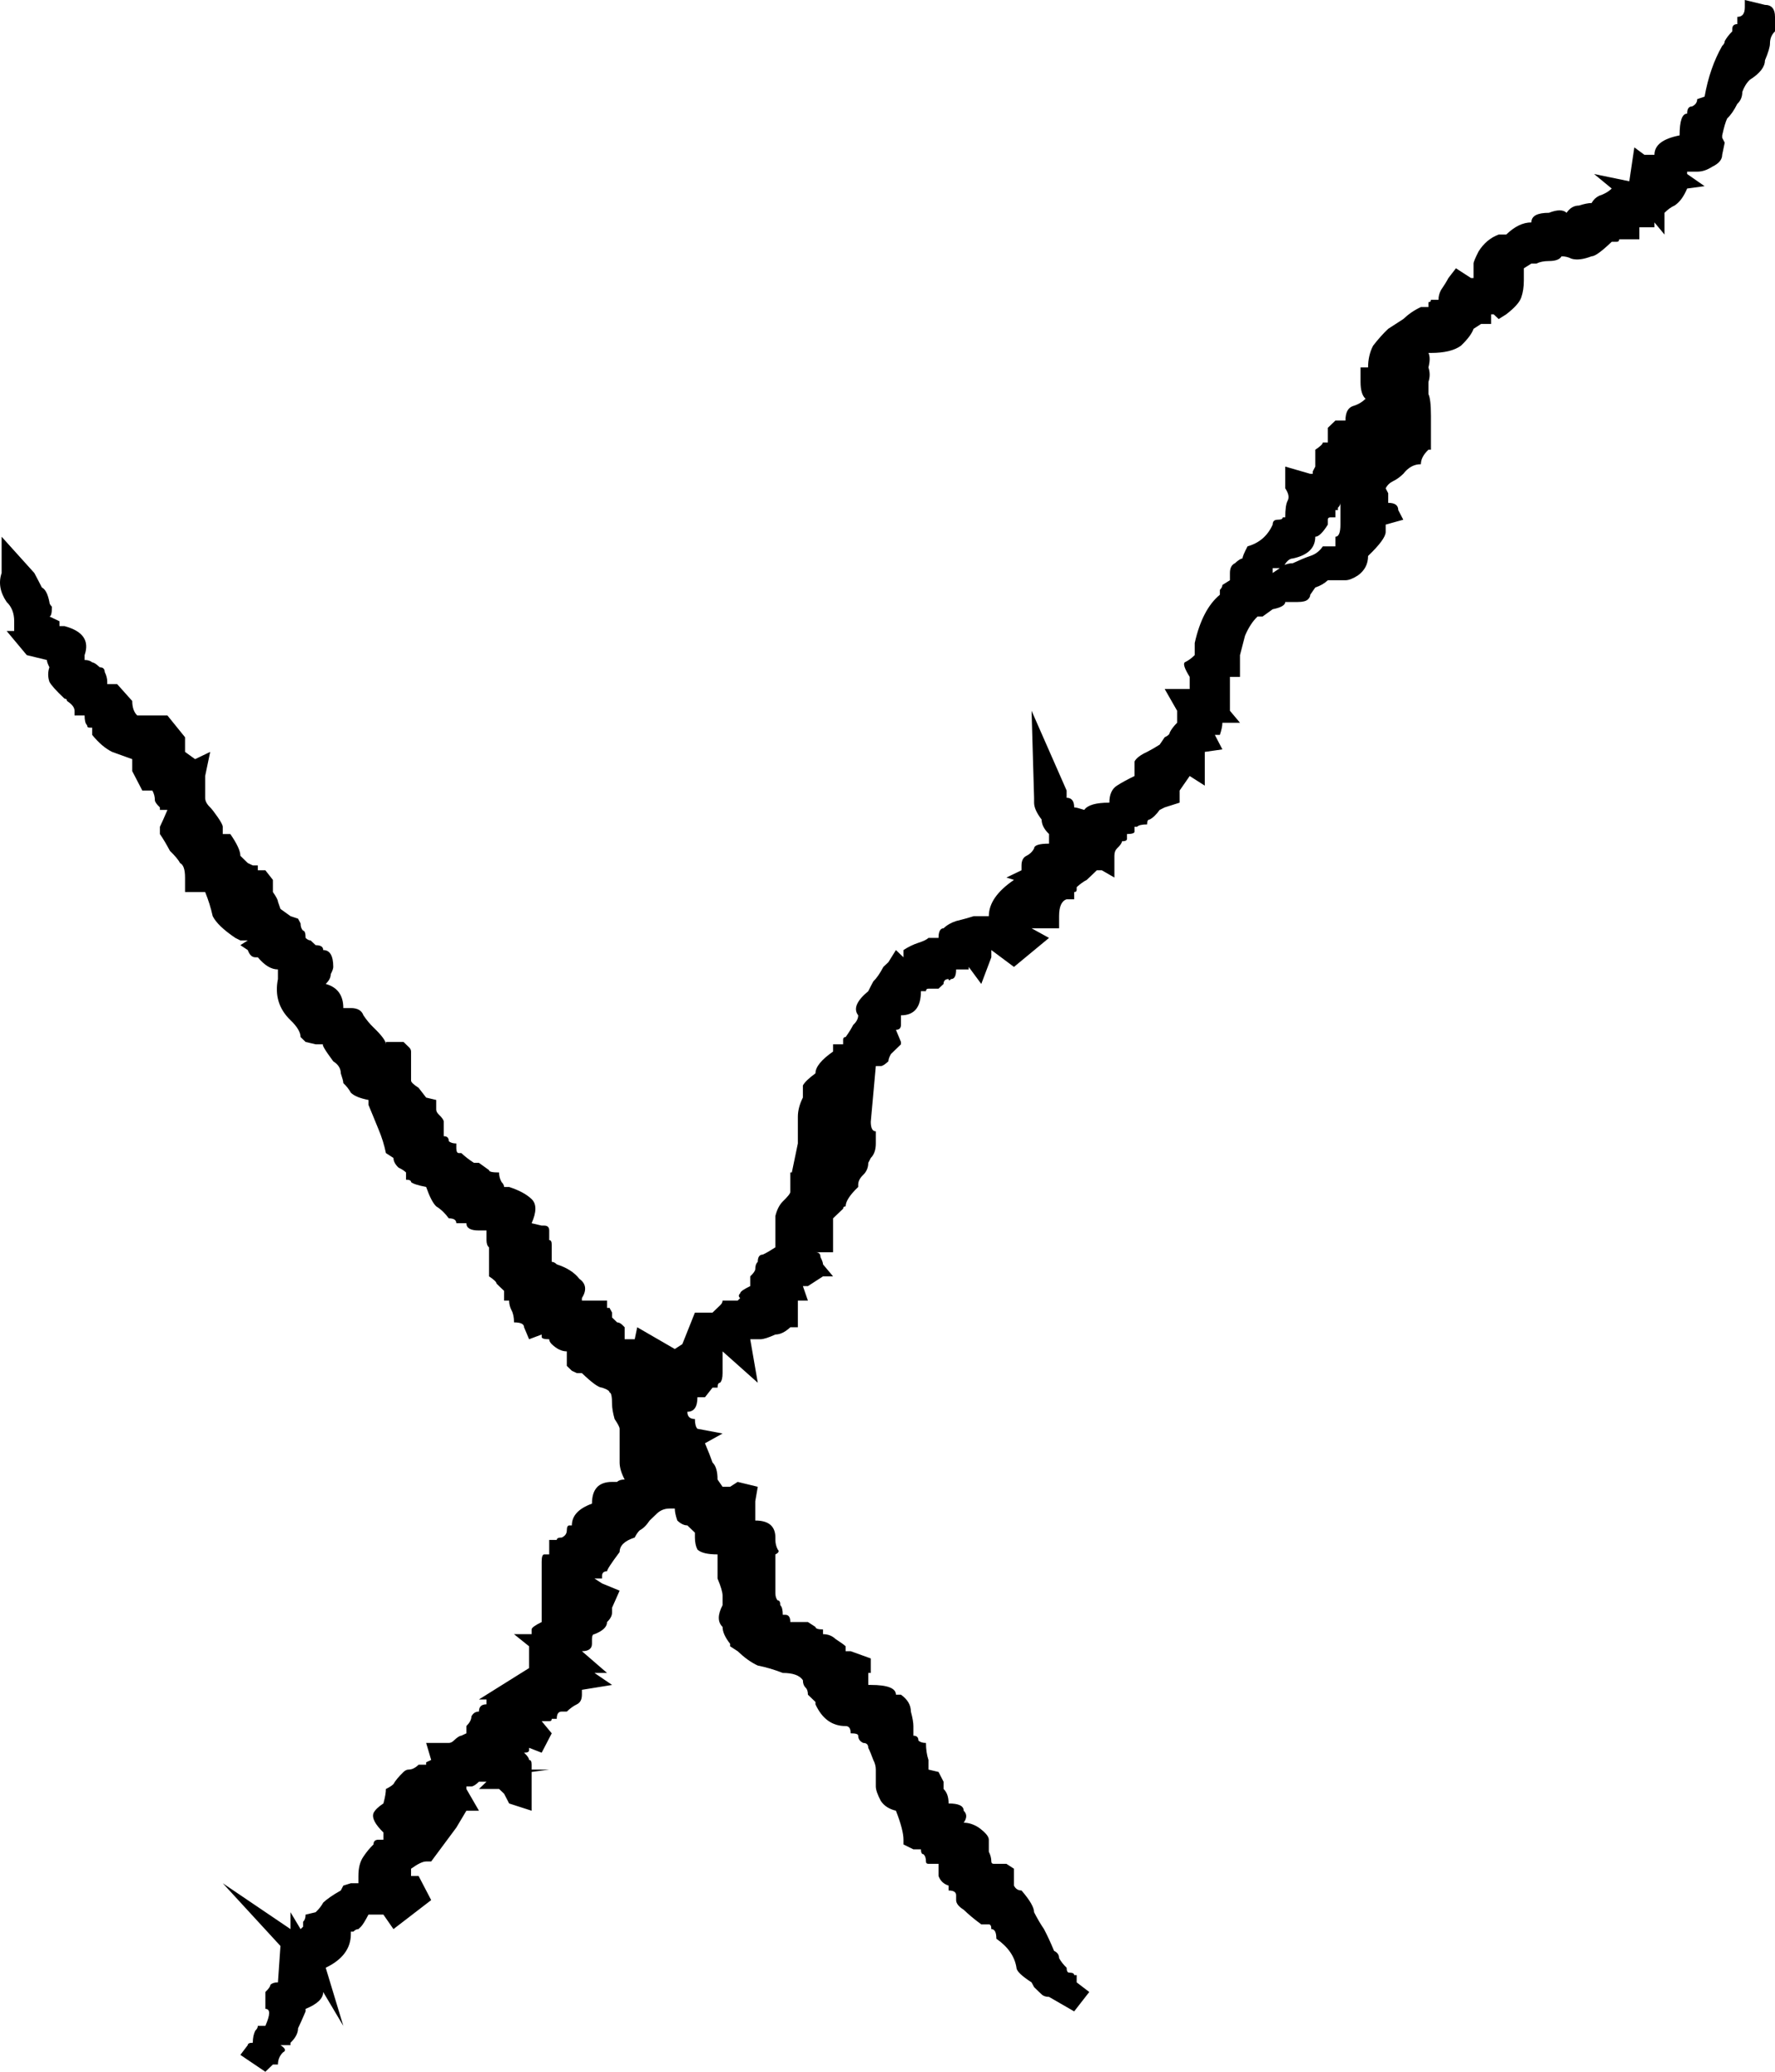 <svg width="12" height="14" viewBox="0 0 12 14" fill="none" xmlns="http://www.w3.org/2000/svg">
<path d="M12 0.212C11.977 0.234 11.966 0.261 11.966 0.294C11.966 0.316 11.955 0.354 11.932 0.408C11.932 0.452 11.898 0.496 11.83 0.539C11.807 0.561 11.791 0.588 11.779 0.621C11.779 0.653 11.768 0.681 11.745 0.702C11.723 0.746 11.7 0.779 11.677 0.8C11.666 0.822 11.655 0.86 11.643 0.915V0.931L11.66 0.964L11.643 1.046C11.643 1.078 11.621 1.105 11.575 1.127C11.541 1.149 11.508 1.16 11.474 1.16H11.406V1.176L11.524 1.258L11.406 1.274C11.383 1.329 11.355 1.367 11.321 1.389C11.298 1.399 11.275 1.416 11.253 1.438V1.585L11.185 1.503V1.536H11.083V1.617H10.947C10.947 1.628 10.941 1.634 10.93 1.634H10.896C10.828 1.699 10.783 1.732 10.76 1.732C10.704 1.753 10.659 1.759 10.624 1.748C10.602 1.737 10.579 1.732 10.557 1.732C10.545 1.753 10.517 1.764 10.472 1.764C10.438 1.764 10.409 1.77 10.387 1.781H10.353L10.302 1.813V1.879V1.895C10.302 1.939 10.296 1.977 10.285 2.009C10.274 2.042 10.24 2.08 10.183 2.124L10.132 2.156L10.098 2.124H10.081V2.156V2.189H10.013L9.962 2.222C9.951 2.254 9.923 2.292 9.877 2.336C9.832 2.369 9.764 2.385 9.674 2.385H9.657C9.668 2.407 9.668 2.44 9.657 2.483C9.668 2.516 9.668 2.548 9.657 2.581C9.657 2.614 9.657 2.641 9.657 2.663C9.668 2.685 9.674 2.734 9.674 2.81V2.842V2.957V2.99V3.039H9.657C9.623 3.071 9.606 3.104 9.606 3.137C9.56 3.137 9.521 3.158 9.487 3.202C9.464 3.224 9.442 3.24 9.419 3.251C9.396 3.262 9.379 3.278 9.368 3.3C9.368 3.3 9.374 3.311 9.385 3.333V3.349V3.398C9.43 3.398 9.453 3.414 9.453 3.447L9.487 3.512L9.368 3.545V3.594C9.368 3.627 9.328 3.681 9.249 3.757C9.249 3.812 9.226 3.855 9.181 3.888C9.147 3.91 9.119 3.921 9.096 3.921H8.977C8.955 3.942 8.926 3.959 8.892 3.97L8.858 4.019C8.858 4.03 8.853 4.04 8.842 4.051C8.83 4.062 8.808 4.068 8.774 4.068H8.689C8.689 4.089 8.66 4.106 8.604 4.117L8.536 4.166H8.502C8.468 4.198 8.44 4.242 8.417 4.296C8.406 4.34 8.394 4.384 8.383 4.427V4.476V4.574H8.315V4.607V4.77V4.803L8.383 4.884H8.264C8.264 4.906 8.258 4.933 8.247 4.966H8.213L8.264 5.064L8.145 5.081V5.13V5.309L8.043 5.244L7.975 5.342V5.424L7.874 5.456L7.84 5.473C7.817 5.505 7.794 5.527 7.772 5.538C7.76 5.538 7.755 5.549 7.755 5.571C7.721 5.571 7.698 5.576 7.687 5.587C7.687 5.587 7.681 5.587 7.67 5.587V5.62C7.67 5.63 7.653 5.636 7.619 5.636V5.669C7.619 5.679 7.608 5.685 7.585 5.685C7.585 5.696 7.574 5.712 7.551 5.734C7.54 5.745 7.534 5.761 7.534 5.783V5.93L7.449 5.881H7.415C7.392 5.903 7.37 5.925 7.347 5.946C7.325 5.957 7.302 5.974 7.279 5.995V6.012C7.279 6.023 7.274 6.028 7.262 6.028V6.077H7.211C7.177 6.088 7.16 6.126 7.16 6.191V6.273H7.042H6.974L7.092 6.338L6.855 6.534L6.702 6.42V6.469L6.634 6.649L6.549 6.534V6.551H6.464C6.464 6.594 6.453 6.616 6.43 6.616C6.419 6.627 6.413 6.627 6.413 6.616C6.391 6.616 6.379 6.627 6.379 6.649L6.345 6.681H6.277C6.266 6.681 6.26 6.687 6.26 6.698H6.226C6.226 6.807 6.181 6.861 6.091 6.861C6.091 6.883 6.091 6.905 6.091 6.926C6.091 6.948 6.079 6.959 6.057 6.959L6.091 7.041V7.057C6.068 7.079 6.045 7.101 6.023 7.123C6.011 7.144 6.006 7.161 6.006 7.172C5.983 7.193 5.966 7.204 5.955 7.204H5.921L5.887 7.58C5.887 7.623 5.898 7.645 5.921 7.645V7.727C5.921 7.771 5.909 7.803 5.887 7.825L5.87 7.858C5.87 7.89 5.858 7.918 5.836 7.939C5.813 7.961 5.802 7.983 5.802 8.005V8.021C5.745 8.075 5.717 8.119 5.717 8.152C5.706 8.152 5.7 8.157 5.7 8.168L5.632 8.233V8.266V8.315V8.38V8.462H5.513C5.536 8.462 5.547 8.473 5.547 8.495C5.558 8.517 5.564 8.533 5.564 8.544L5.632 8.625H5.564L5.462 8.691H5.428L5.462 8.789H5.394V8.969H5.343C5.309 9.001 5.275 9.018 5.242 9.018C5.196 9.039 5.162 9.05 5.14 9.05H5.106H5.072L5.123 9.344L4.885 9.132V9.197V9.23V9.279C4.885 9.312 4.879 9.333 4.868 9.344C4.857 9.344 4.851 9.355 4.851 9.377H4.817L4.766 9.442H4.715C4.715 9.508 4.692 9.54 4.647 9.54C4.647 9.573 4.664 9.589 4.698 9.589C4.698 9.622 4.704 9.644 4.715 9.655L4.885 9.687L4.766 9.753C4.789 9.807 4.806 9.851 4.817 9.883C4.84 9.905 4.851 9.943 4.851 9.998L4.885 10.047H4.936L4.987 10.014L5.123 10.047L5.106 10.145V10.194V10.226V10.275C5.196 10.275 5.242 10.313 5.242 10.39V10.406C5.242 10.428 5.247 10.45 5.258 10.471C5.27 10.482 5.264 10.493 5.242 10.504V10.553V10.602V10.7V10.765C5.242 10.787 5.247 10.804 5.258 10.815C5.27 10.815 5.275 10.825 5.275 10.847C5.287 10.858 5.292 10.88 5.292 10.912H5.309C5.332 10.912 5.343 10.929 5.343 10.961H5.428H5.462L5.513 10.994C5.513 11.005 5.53 11.011 5.564 11.011V11.043C5.598 11.043 5.626 11.054 5.649 11.076C5.683 11.098 5.706 11.114 5.717 11.125V11.158H5.751L5.887 11.207V11.305H5.87V11.386H5.887C6 11.386 6.057 11.408 6.057 11.452H6.091C6.136 11.484 6.158 11.522 6.158 11.566C6.17 11.61 6.175 11.642 6.175 11.664V11.729C6.198 11.729 6.209 11.74 6.209 11.762C6.221 11.773 6.238 11.778 6.26 11.778C6.26 11.822 6.266 11.86 6.277 11.893V11.958L6.345 11.974L6.379 12.04V12.072V12.089C6.402 12.111 6.413 12.143 6.413 12.187C6.481 12.187 6.515 12.203 6.515 12.236C6.538 12.258 6.538 12.285 6.515 12.317C6.549 12.317 6.583 12.328 6.617 12.35C6.662 12.383 6.685 12.41 6.685 12.432C6.685 12.464 6.685 12.492 6.685 12.513C6.696 12.535 6.702 12.557 6.702 12.579C6.702 12.59 6.708 12.595 6.719 12.595H6.736H6.804L6.855 12.628V12.742C6.866 12.764 6.883 12.775 6.906 12.775C6.962 12.84 6.991 12.889 6.991 12.922C7.013 12.965 7.036 13.004 7.058 13.036C7.081 13.08 7.104 13.129 7.126 13.183C7.149 13.194 7.16 13.21 7.16 13.232C7.172 13.254 7.189 13.276 7.211 13.297C7.211 13.319 7.217 13.33 7.228 13.33C7.251 13.33 7.262 13.336 7.262 13.347H7.279V13.396L7.364 13.461L7.262 13.592L7.092 13.494C7.07 13.494 7.053 13.488 7.042 13.477C7.03 13.466 7.013 13.45 6.991 13.428L6.974 13.396C6.906 13.352 6.872 13.319 6.872 13.297C6.86 13.221 6.815 13.156 6.736 13.101C6.736 13.058 6.725 13.036 6.702 13.036C6.702 13.014 6.696 13.004 6.685 13.004H6.634C6.589 12.971 6.549 12.938 6.515 12.905C6.481 12.884 6.464 12.862 6.464 12.84V12.807C6.464 12.786 6.447 12.775 6.413 12.775V12.742C6.379 12.731 6.357 12.71 6.345 12.677C6.345 12.644 6.345 12.617 6.345 12.595H6.311H6.277C6.266 12.595 6.26 12.59 6.26 12.579C6.26 12.557 6.255 12.541 6.243 12.53C6.232 12.53 6.226 12.519 6.226 12.497H6.175L6.108 12.464V12.432C6.108 12.388 6.091 12.323 6.057 12.236C6.011 12.225 5.977 12.203 5.955 12.17C5.932 12.127 5.921 12.094 5.921 12.072V11.958C5.921 11.936 5.915 11.914 5.904 11.893C5.892 11.86 5.881 11.833 5.87 11.811C5.87 11.789 5.858 11.778 5.836 11.778C5.813 11.767 5.802 11.751 5.802 11.729C5.802 11.718 5.785 11.713 5.751 11.713C5.751 11.68 5.74 11.664 5.717 11.664C5.626 11.664 5.558 11.615 5.513 11.517V11.501C5.513 11.501 5.496 11.484 5.462 11.452C5.462 11.43 5.457 11.414 5.445 11.403C5.434 11.392 5.428 11.375 5.428 11.354C5.406 11.321 5.36 11.305 5.292 11.305C5.236 11.283 5.179 11.266 5.123 11.255C5.077 11.234 5.032 11.201 4.987 11.158L4.936 11.125V11.108C4.902 11.065 4.885 11.027 4.885 10.994C4.851 10.961 4.851 10.912 4.885 10.847C4.885 10.825 4.885 10.804 4.885 10.782C4.885 10.76 4.874 10.722 4.851 10.667V10.553V10.504C4.783 10.504 4.738 10.493 4.715 10.471C4.704 10.45 4.698 10.422 4.698 10.39V10.357C4.698 10.357 4.681 10.341 4.647 10.308C4.625 10.308 4.602 10.297 4.579 10.275C4.568 10.243 4.562 10.216 4.562 10.194H4.528C4.494 10.194 4.466 10.205 4.443 10.226L4.392 10.275C4.37 10.308 4.347 10.33 4.325 10.341C4.313 10.352 4.302 10.368 4.291 10.39C4.223 10.412 4.189 10.444 4.189 10.488C4.132 10.564 4.104 10.607 4.104 10.618C4.081 10.618 4.07 10.629 4.07 10.651V10.667H4.019L4.07 10.7L4.189 10.749L4.138 10.864V10.896C4.138 10.918 4.126 10.94 4.104 10.961C4.104 10.994 4.075 11.021 4.019 11.043C4.008 11.043 4.002 11.054 4.002 11.076V11.108C4.002 11.141 3.979 11.158 3.934 11.158L4.104 11.305H4.019L4.138 11.386L3.934 11.419V11.452C3.934 11.484 3.923 11.506 3.9 11.517C3.877 11.528 3.855 11.544 3.832 11.566H3.798C3.775 11.566 3.764 11.582 3.764 11.615H3.73C3.73 11.626 3.725 11.631 3.713 11.631H3.662L3.73 11.713L3.662 11.844L3.577 11.811V11.827C3.577 11.838 3.566 11.844 3.543 11.844C3.566 11.865 3.577 11.882 3.577 11.893C3.589 11.893 3.594 11.903 3.594 11.925V11.958H3.713L3.594 11.974V12.236L3.442 12.187L3.408 12.121L3.374 12.089H3.238L3.289 12.04H3.238C3.215 12.062 3.198 12.072 3.187 12.072H3.153V12.089L3.238 12.236H3.153L3.085 12.35L2.915 12.579H2.881C2.858 12.579 2.825 12.595 2.779 12.628V12.677H2.83L2.915 12.84L2.66 13.036L2.592 12.938H2.491C2.468 12.982 2.451 13.009 2.44 13.02L2.423 13.036C2.411 13.036 2.4 13.042 2.389 13.053H2.372V13.069C2.372 13.167 2.315 13.243 2.202 13.297L2.321 13.69L2.185 13.461C2.185 13.505 2.145 13.543 2.066 13.575V13.592C2.043 13.646 2.026 13.684 2.015 13.706C2.015 13.739 1.998 13.771 1.964 13.804V13.82H1.896C1.93 13.842 1.936 13.858 1.913 13.869C1.891 13.891 1.879 13.918 1.879 13.951H1.845L1.794 14L1.625 13.886L1.675 13.82C1.675 13.809 1.687 13.804 1.709 13.804C1.709 13.771 1.715 13.744 1.726 13.722C1.738 13.711 1.743 13.7 1.743 13.69H1.794C1.828 13.613 1.828 13.575 1.794 13.575V13.461C1.817 13.439 1.828 13.423 1.828 13.412C1.84 13.401 1.857 13.396 1.879 13.396L1.896 13.15L1.506 12.726L1.964 13.036V12.922L2.032 13.036L2.049 13.02C2.049 13.009 2.049 12.998 2.049 12.987C2.06 12.976 2.066 12.96 2.066 12.938L2.134 12.922C2.157 12.9 2.174 12.878 2.185 12.857C2.208 12.835 2.247 12.807 2.304 12.775L2.321 12.742L2.372 12.726H2.423V12.677C2.423 12.622 2.434 12.579 2.457 12.546C2.479 12.513 2.502 12.486 2.525 12.464C2.525 12.443 2.536 12.432 2.558 12.432H2.592V12.383C2.536 12.328 2.513 12.285 2.525 12.252C2.536 12.23 2.558 12.209 2.592 12.187C2.604 12.143 2.609 12.111 2.609 12.089C2.632 12.078 2.649 12.067 2.66 12.056C2.672 12.034 2.694 12.007 2.728 11.974C2.74 11.963 2.751 11.958 2.762 11.958C2.785 11.958 2.808 11.947 2.83 11.925H2.881V11.909C2.881 11.909 2.892 11.903 2.915 11.893L2.881 11.778H3.034C3.045 11.778 3.057 11.773 3.068 11.762C3.091 11.74 3.108 11.729 3.119 11.729C3.119 11.729 3.13 11.724 3.153 11.713V11.664C3.175 11.642 3.187 11.62 3.187 11.599C3.198 11.577 3.215 11.566 3.238 11.566C3.238 11.533 3.255 11.517 3.289 11.517V11.484H3.238L3.577 11.272V11.125L3.475 11.043H3.594V11.011C3.594 11 3.617 10.983 3.662 10.961V10.912V10.864V10.847V10.765V10.618V10.553C3.662 10.52 3.668 10.504 3.679 10.504H3.713V10.406H3.764C3.764 10.395 3.775 10.39 3.798 10.39C3.821 10.379 3.832 10.363 3.832 10.341C3.832 10.319 3.838 10.308 3.849 10.308H3.866C3.866 10.243 3.911 10.194 4.002 10.161C4.002 10.063 4.047 10.014 4.138 10.014C4.16 10.014 4.172 10.014 4.172 10.014C4.183 10.003 4.2 9.998 4.223 9.998C4.2 9.954 4.189 9.916 4.189 9.883V9.802V9.655C4.189 9.644 4.177 9.622 4.155 9.589C4.143 9.546 4.138 9.513 4.138 9.491C4.138 9.437 4.132 9.41 4.121 9.41C4.121 9.399 4.104 9.388 4.07 9.377C4.047 9.377 4.002 9.344 3.934 9.279H3.9L3.866 9.263L3.832 9.23V9.197V9.132C3.798 9.132 3.764 9.116 3.73 9.083C3.719 9.072 3.713 9.061 3.713 9.05C3.679 9.05 3.662 9.045 3.662 9.034V9.018L3.577 9.05L3.543 8.969C3.543 8.947 3.521 8.936 3.475 8.936C3.475 8.903 3.47 8.876 3.458 8.854C3.447 8.832 3.442 8.811 3.442 8.789H3.408V8.723C3.385 8.702 3.368 8.685 3.357 8.674C3.357 8.664 3.34 8.647 3.306 8.625V8.544V8.527V8.462V8.429C3.294 8.419 3.289 8.402 3.289 8.38V8.315H3.238C3.181 8.315 3.153 8.299 3.153 8.266H3.085C3.085 8.244 3.068 8.233 3.034 8.233C3.011 8.201 2.983 8.173 2.949 8.152C2.926 8.13 2.904 8.086 2.881 8.021C2.825 8.01 2.791 7.999 2.779 7.988C2.779 7.977 2.768 7.972 2.745 7.972V7.923C2.734 7.912 2.717 7.901 2.694 7.89C2.672 7.869 2.66 7.847 2.66 7.825L2.609 7.792C2.598 7.738 2.581 7.683 2.558 7.629C2.536 7.574 2.513 7.52 2.491 7.466V7.433C2.434 7.422 2.394 7.406 2.372 7.384C2.36 7.362 2.343 7.34 2.321 7.319C2.321 7.308 2.315 7.286 2.304 7.253C2.304 7.221 2.287 7.193 2.253 7.172C2.196 7.095 2.174 7.057 2.185 7.057H2.134L2.066 7.041L2.032 7.008C2.032 6.976 2.009 6.937 1.964 6.894C1.885 6.818 1.857 6.725 1.879 6.616V6.551C1.834 6.551 1.789 6.524 1.743 6.469H1.726C1.704 6.469 1.687 6.453 1.675 6.42L1.625 6.387L1.675 6.355H1.625L1.591 6.338C1.511 6.284 1.46 6.235 1.438 6.191C1.426 6.137 1.409 6.082 1.387 6.028H1.251V5.93C1.251 5.876 1.24 5.843 1.217 5.832C1.206 5.81 1.183 5.783 1.149 5.75C1.126 5.707 1.104 5.669 1.081 5.636C1.081 5.614 1.081 5.598 1.081 5.587C1.092 5.565 1.109 5.527 1.132 5.473H1.081V5.456C1.058 5.434 1.047 5.418 1.047 5.407C1.047 5.385 1.042 5.364 1.03 5.342H0.962L0.894 5.211V5.13L0.758 5.081C0.713 5.059 0.668 5.021 0.623 4.966V4.917H0.606C0.594 4.917 0.589 4.912 0.589 4.901C0.577 4.89 0.572 4.868 0.572 4.835H0.504V4.803C0.504 4.781 0.487 4.759 0.453 4.737C0.453 4.727 0.447 4.721 0.436 4.721C0.379 4.667 0.345 4.629 0.334 4.607C0.323 4.574 0.323 4.541 0.334 4.509C0.323 4.487 0.317 4.471 0.317 4.46L0.181 4.427L0.045 4.264H0.096V4.198C0.096 4.144 0.079 4.1 0.045 4.068C0 4.002 -0.011 3.937 0.011 3.872V3.627L0.232 3.872C0.255 3.915 0.272 3.948 0.283 3.97C0.306 3.981 0.323 4.013 0.334 4.068C0.334 4.079 0.34 4.089 0.351 4.1C0.351 4.144 0.345 4.166 0.334 4.166L0.402 4.198V4.231H0.436C0.56 4.264 0.606 4.329 0.572 4.427V4.46C0.594 4.46 0.611 4.465 0.623 4.476C0.634 4.476 0.651 4.487 0.674 4.509C0.696 4.509 0.708 4.52 0.708 4.541C0.719 4.563 0.725 4.585 0.725 4.607V4.623H0.792L0.894 4.737C0.894 4.781 0.906 4.814 0.928 4.835H0.962H1.081H1.132L1.251 4.982V5.064V5.081L1.319 5.13L1.421 5.081L1.387 5.244V5.309C1.387 5.331 1.387 5.358 1.387 5.391C1.387 5.413 1.398 5.434 1.421 5.456C1.432 5.467 1.449 5.489 1.472 5.522C1.494 5.554 1.506 5.576 1.506 5.587V5.636H1.557C1.602 5.701 1.625 5.75 1.625 5.783L1.675 5.832L1.709 5.848H1.743V5.881H1.794L1.845 5.946V5.995V6.028C1.868 6.061 1.879 6.082 1.879 6.093L1.896 6.142L1.964 6.191L2.015 6.208L2.032 6.24C2.032 6.262 2.038 6.278 2.049 6.289C2.06 6.289 2.066 6.306 2.066 6.338C2.077 6.349 2.089 6.355 2.1 6.355C2.123 6.377 2.134 6.387 2.134 6.387C2.168 6.387 2.185 6.398 2.185 6.42C2.23 6.42 2.253 6.458 2.253 6.534C2.253 6.545 2.247 6.562 2.236 6.583C2.236 6.605 2.225 6.627 2.202 6.649C2.281 6.671 2.321 6.725 2.321 6.812H2.372C2.417 6.812 2.445 6.828 2.457 6.861C2.479 6.894 2.502 6.921 2.525 6.943C2.581 6.997 2.609 7.035 2.609 7.057V7.041H2.728C2.728 7.041 2.74 7.052 2.762 7.074C2.774 7.084 2.779 7.095 2.779 7.106V7.204V7.302C2.779 7.313 2.796 7.329 2.83 7.351L2.881 7.417L2.949 7.433V7.466V7.498C2.949 7.509 2.955 7.52 2.966 7.531C2.989 7.553 3 7.569 3 7.58V7.613V7.678C3.023 7.678 3.034 7.689 3.034 7.711C3.045 7.722 3.062 7.727 3.085 7.727V7.76C3.085 7.781 3.091 7.792 3.102 7.792H3.119C3.142 7.814 3.17 7.836 3.204 7.858H3.238L3.306 7.907C3.306 7.918 3.328 7.923 3.374 7.923C3.374 7.945 3.379 7.967 3.391 7.988C3.402 7.999 3.408 8.01 3.408 8.021H3.442C3.509 8.043 3.56 8.07 3.594 8.103C3.628 8.135 3.628 8.19 3.594 8.266L3.662 8.282H3.679C3.702 8.282 3.713 8.293 3.713 8.315C3.713 8.348 3.713 8.37 3.713 8.38C3.725 8.38 3.73 8.391 3.73 8.413V8.462V8.527C3.742 8.527 3.753 8.533 3.764 8.544C3.832 8.566 3.883 8.598 3.917 8.642C3.962 8.674 3.968 8.718 3.934 8.772V8.789H4.002H4.104V8.838H4.121C4.121 8.838 4.126 8.849 4.138 8.87V8.903C4.149 8.914 4.16 8.925 4.172 8.936C4.183 8.936 4.194 8.941 4.206 8.952L4.223 8.969V9.05H4.291L4.308 8.969L4.562 9.116L4.613 9.083L4.698 8.87H4.715H4.817L4.868 8.821C4.879 8.811 4.885 8.8 4.885 8.789H4.987L5.004 8.772C4.992 8.762 4.992 8.751 5.004 8.74C5.004 8.729 5.026 8.713 5.072 8.691V8.625C5.094 8.604 5.106 8.587 5.106 8.576C5.106 8.555 5.111 8.538 5.123 8.527C5.123 8.495 5.134 8.478 5.157 8.478C5.179 8.468 5.208 8.451 5.242 8.429V8.38V8.315C5.242 8.293 5.242 8.261 5.242 8.217C5.253 8.173 5.27 8.141 5.292 8.119C5.326 8.086 5.343 8.065 5.343 8.054V8.021V7.923H5.394L5.343 7.972L5.394 7.727V7.678V7.645C5.394 7.613 5.394 7.58 5.394 7.547C5.394 7.504 5.406 7.46 5.428 7.417C5.428 7.384 5.428 7.357 5.428 7.335C5.44 7.313 5.468 7.286 5.513 7.253C5.513 7.21 5.553 7.161 5.632 7.106V7.057H5.7V7.024C5.7 7.014 5.706 7.008 5.717 7.008C5.74 6.976 5.757 6.948 5.768 6.926C5.791 6.905 5.802 6.883 5.802 6.861C5.768 6.818 5.791 6.763 5.87 6.698C5.881 6.676 5.892 6.654 5.904 6.632C5.926 6.611 5.949 6.578 5.972 6.534L6.006 6.502L6.057 6.42L6.108 6.469V6.42C6.142 6.398 6.175 6.382 6.209 6.371C6.243 6.36 6.266 6.349 6.277 6.338H6.345C6.345 6.295 6.357 6.273 6.379 6.273C6.402 6.251 6.43 6.235 6.464 6.224C6.509 6.213 6.549 6.202 6.583 6.191H6.685C6.685 6.104 6.742 6.023 6.855 5.946L6.804 5.93L6.906 5.881V5.848C6.906 5.816 6.917 5.794 6.94 5.783C6.962 5.772 6.979 5.756 6.991 5.734C6.991 5.712 7.025 5.701 7.092 5.701V5.636V5.685V5.636C7.058 5.603 7.042 5.571 7.042 5.538C7.008 5.494 6.991 5.456 6.991 5.424V5.391L6.974 4.803L7.211 5.342V5.391C7.245 5.391 7.262 5.413 7.262 5.456C7.274 5.456 7.296 5.462 7.33 5.473C7.353 5.44 7.409 5.424 7.5 5.424C7.5 5.369 7.517 5.331 7.551 5.309C7.585 5.287 7.625 5.266 7.67 5.244V5.211C7.67 5.189 7.67 5.168 7.67 5.146C7.681 5.124 7.709 5.102 7.755 5.081C7.777 5.07 7.806 5.053 7.84 5.032L7.874 4.982C7.896 4.972 7.908 4.961 7.908 4.95C7.919 4.928 7.936 4.906 7.958 4.884V4.835V4.803L7.874 4.656H8.043V4.574C8.009 4.52 7.998 4.487 8.009 4.476C8.032 4.465 8.055 4.449 8.077 4.427V4.345C8.111 4.193 8.168 4.084 8.247 4.019C8.247 3.997 8.247 3.986 8.247 3.986C8.258 3.975 8.264 3.964 8.264 3.953L8.315 3.921V3.872C8.315 3.839 8.326 3.817 8.349 3.806C8.372 3.785 8.389 3.774 8.4 3.774C8.4 3.763 8.411 3.736 8.434 3.692C8.513 3.67 8.57 3.621 8.604 3.545C8.604 3.523 8.615 3.512 8.638 3.512C8.66 3.512 8.672 3.507 8.672 3.496H8.689C8.689 3.441 8.694 3.403 8.706 3.382C8.717 3.36 8.711 3.333 8.689 3.3V3.153L8.858 3.202H8.875V3.186C8.875 3.186 8.881 3.175 8.892 3.153V3.137V3.039C8.926 3.017 8.943 3 8.943 2.99H8.977V2.957V2.891L9.028 2.842H9.062H9.096C9.096 2.788 9.113 2.755 9.147 2.744C9.181 2.734 9.209 2.717 9.232 2.695C9.209 2.674 9.198 2.636 9.198 2.581V2.548V2.483H9.249C9.249 2.429 9.26 2.38 9.283 2.336C9.317 2.292 9.351 2.254 9.385 2.222C9.419 2.2 9.453 2.178 9.487 2.156C9.521 2.124 9.56 2.096 9.606 2.075H9.657C9.657 2.053 9.657 2.042 9.657 2.042C9.668 2.042 9.674 2.037 9.674 2.026H9.725C9.725 2.004 9.73 1.982 9.742 1.96C9.764 1.928 9.781 1.9 9.792 1.879L9.843 1.813L9.945 1.879H9.962V1.813V1.781C9.962 1.77 9.974 1.743 9.996 1.699C10.03 1.645 10.075 1.606 10.132 1.585H10.183C10.24 1.53 10.296 1.503 10.353 1.503C10.353 1.459 10.393 1.438 10.472 1.438C10.528 1.416 10.568 1.416 10.591 1.438C10.613 1.405 10.642 1.389 10.675 1.389C10.709 1.378 10.738 1.372 10.76 1.372C10.772 1.35 10.789 1.334 10.811 1.323C10.845 1.312 10.874 1.296 10.896 1.274L10.777 1.176L11.015 1.225L11.049 0.996L11.117 1.046H11.185C11.185 0.98 11.242 0.937 11.355 0.915C11.355 0.817 11.372 0.768 11.406 0.768C11.406 0.735 11.417 0.719 11.44 0.719C11.462 0.708 11.474 0.692 11.474 0.67L11.524 0.653C11.547 0.523 11.587 0.408 11.643 0.31C11.655 0.299 11.66 0.289 11.66 0.278C11.672 0.256 11.689 0.234 11.711 0.212V0.196C11.711 0.174 11.723 0.163 11.745 0.163V0.147V0.114C11.779 0.114 11.796 0.093 11.796 0.049V0L11.932 0.033C11.977 0.033 12 0.06 12 0.114V0.212ZM9.028 3.692V3.627C9.051 3.627 9.062 3.599 9.062 3.545V3.398C9.062 3.409 9.057 3.42 9.045 3.431V3.447H9.028V3.496H8.994C8.983 3.496 8.977 3.501 8.977 3.512V3.545C8.943 3.599 8.915 3.627 8.892 3.627C8.892 3.703 8.842 3.752 8.74 3.774C8.717 3.774 8.694 3.795 8.672 3.839H8.604V3.872C8.638 3.85 8.66 3.834 8.672 3.823C8.694 3.812 8.717 3.806 8.74 3.806C8.785 3.785 8.825 3.768 8.858 3.757C8.892 3.746 8.921 3.725 8.943 3.692H9.028Z" fill="black"/>
</svg>
